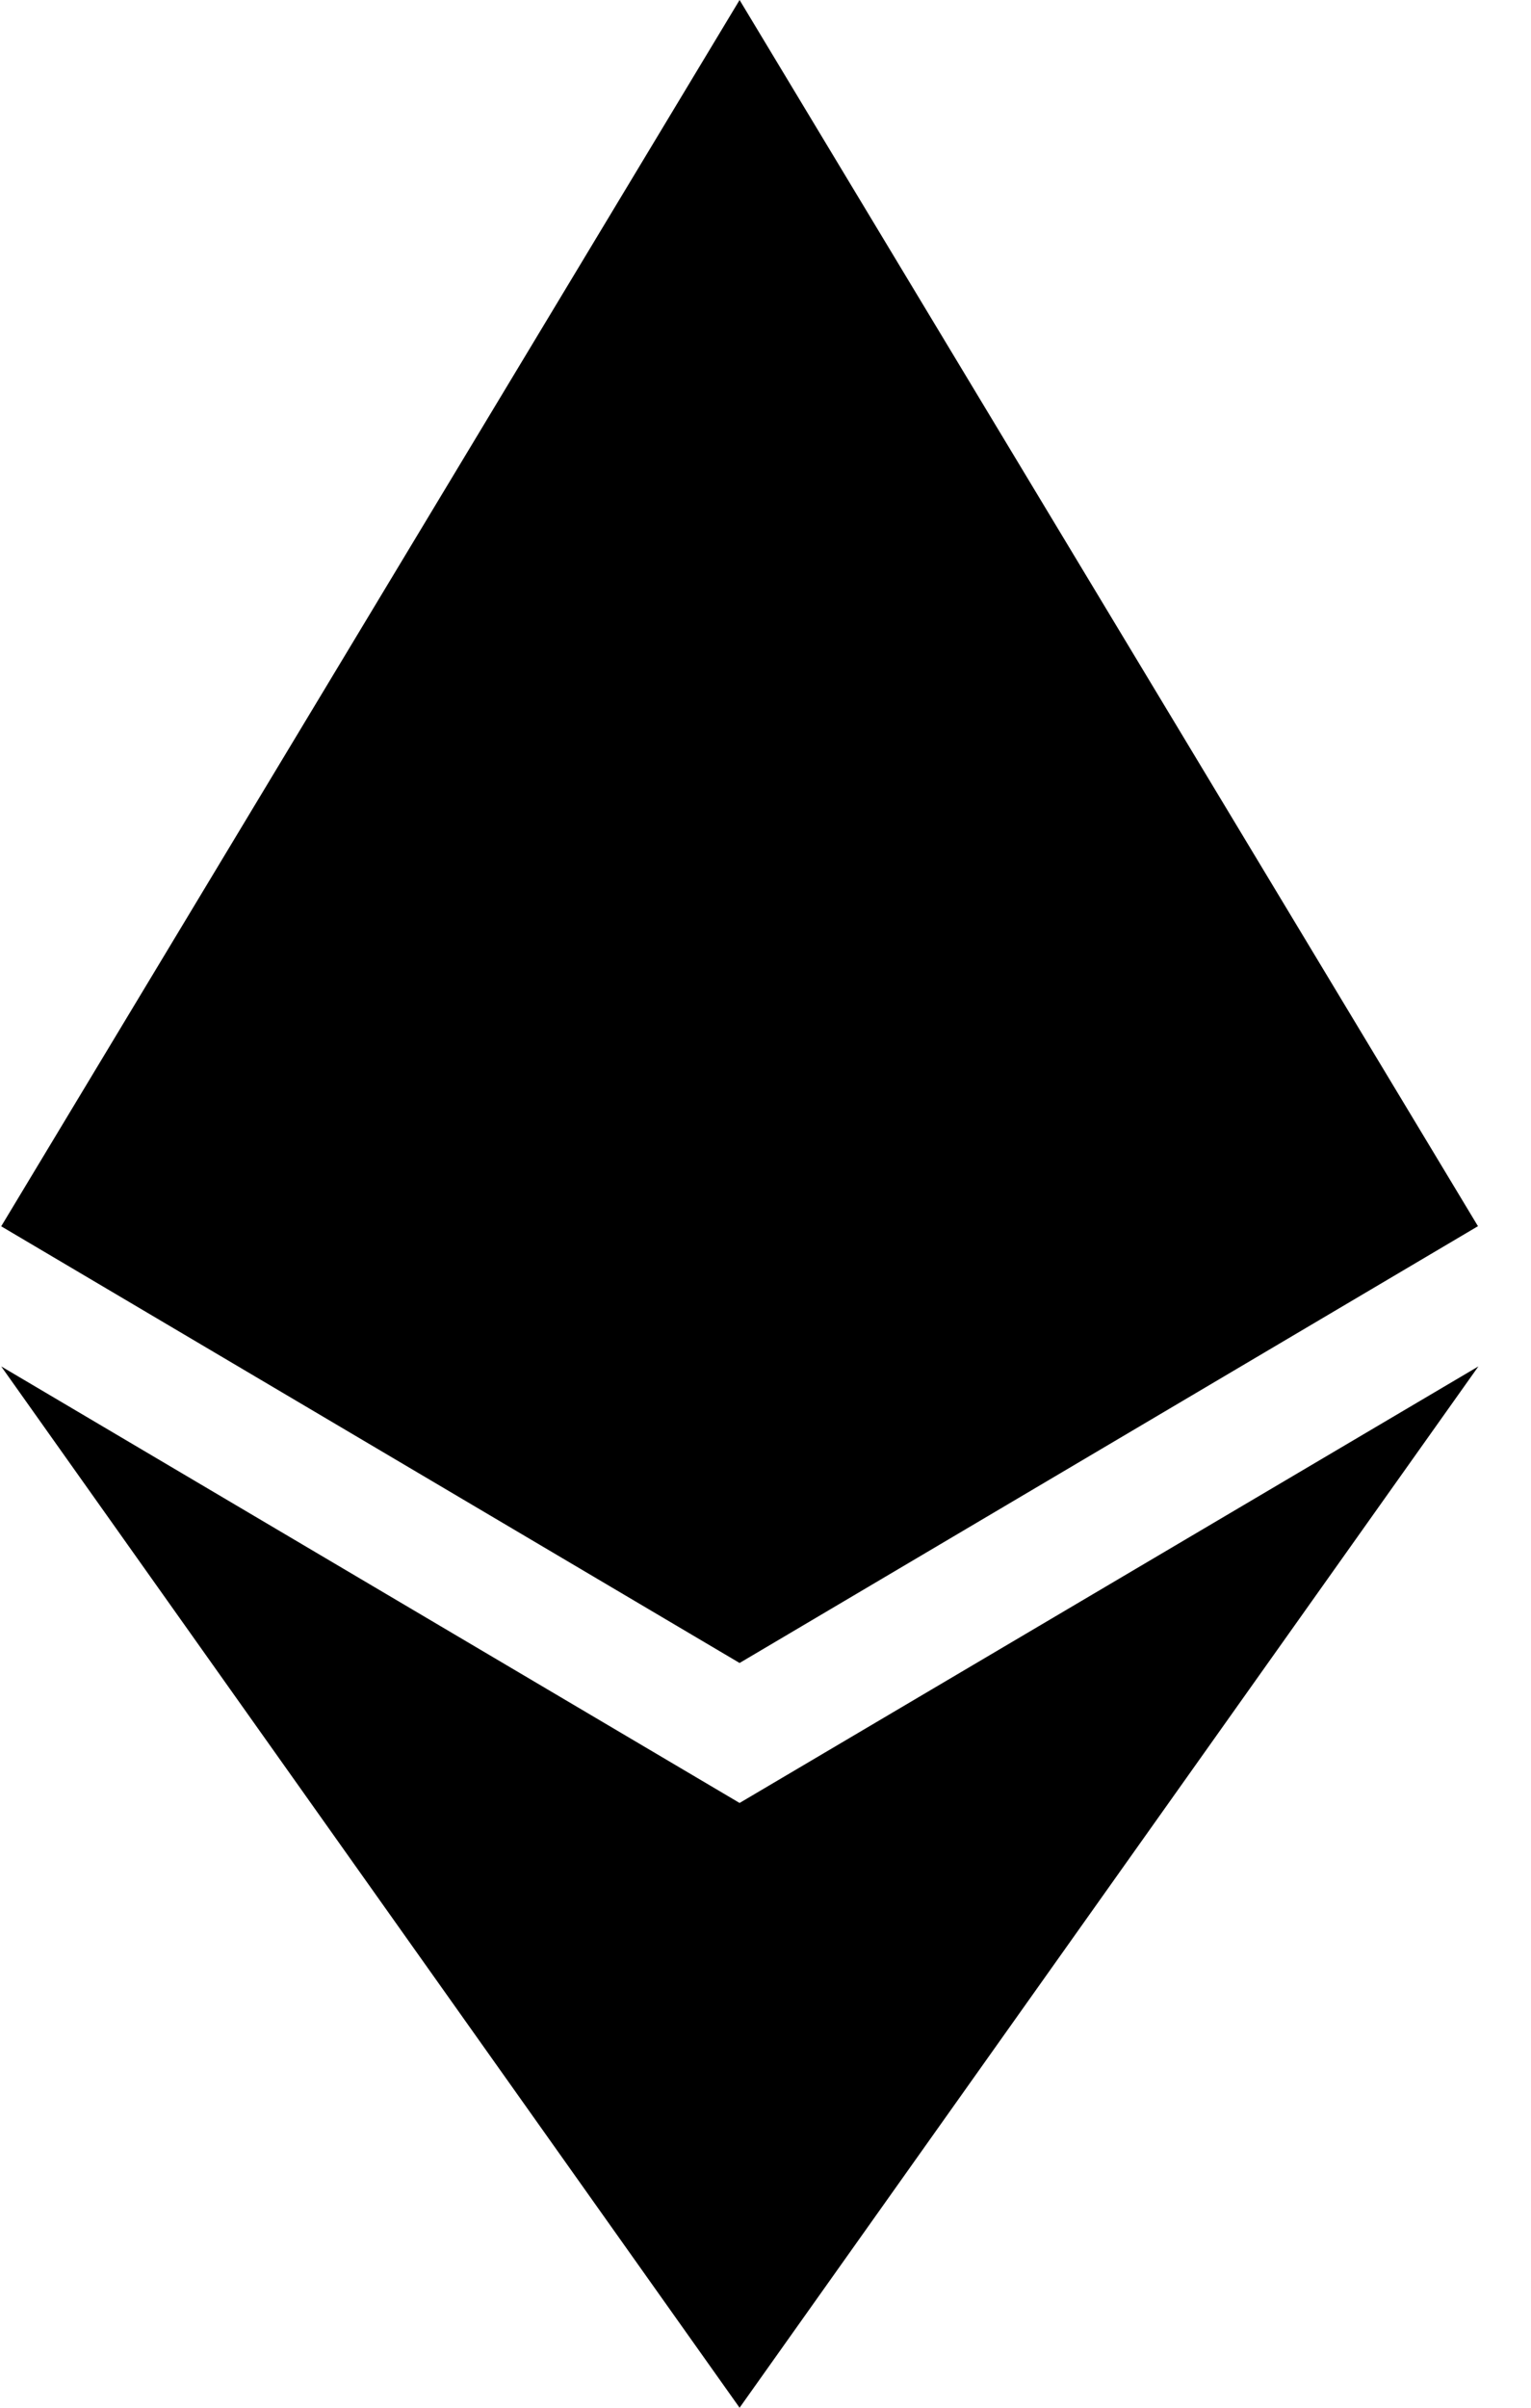 <svg height="22" viewBox="0 0 14 22" width="14" xmlns="http://www.w3.org/2000/svg"><g fill="#000000"><path d="m6.763 15.195-6.752-3.99 6.752-11.205 6.752 11.204z"/><path d="m6.763 22-6.752-9.515 6.752 3.989 6.756-3.989z"/></g></svg>